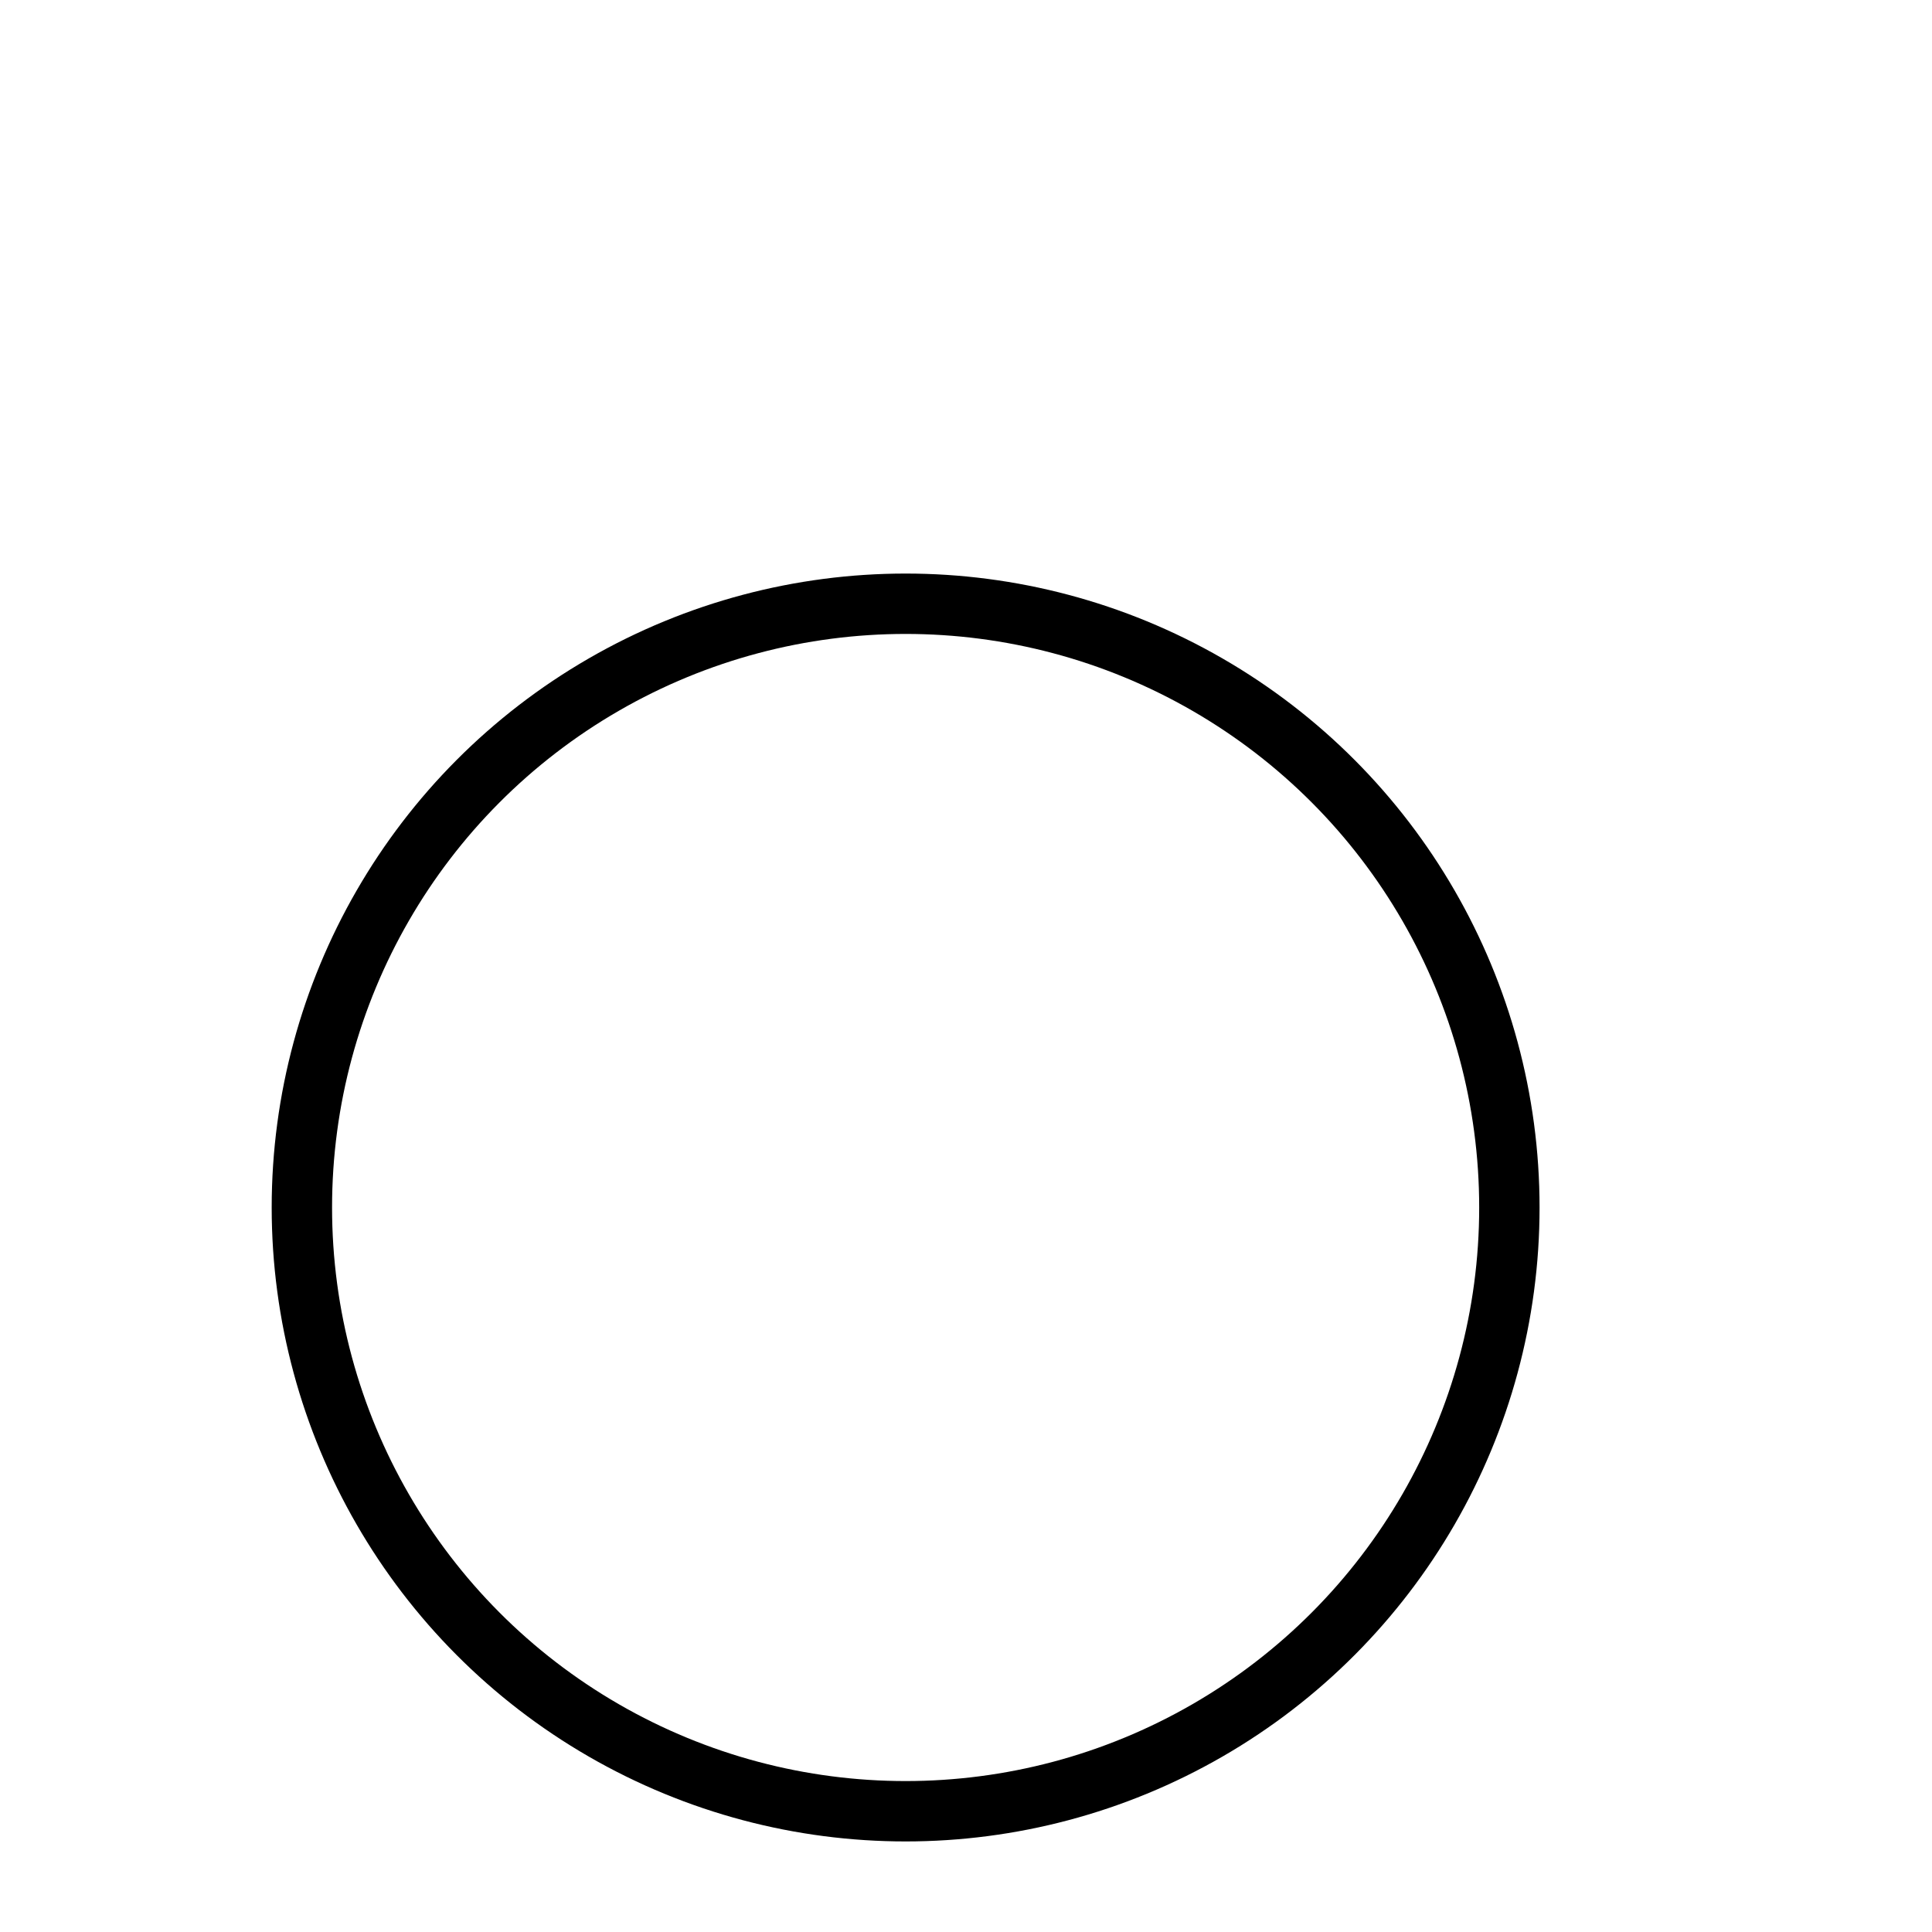 <svg xmlns="http://www.w3.org/2000/svg" width="64" height="64"><title>Допуск круглости. Roundness, Circularity – tech drawing chars (FreeCAD) https://freecad-gost.ru</title><circle cx="30" cy="40" r="20" fill="none" stroke="#000" stroke-width="2"/></svg>